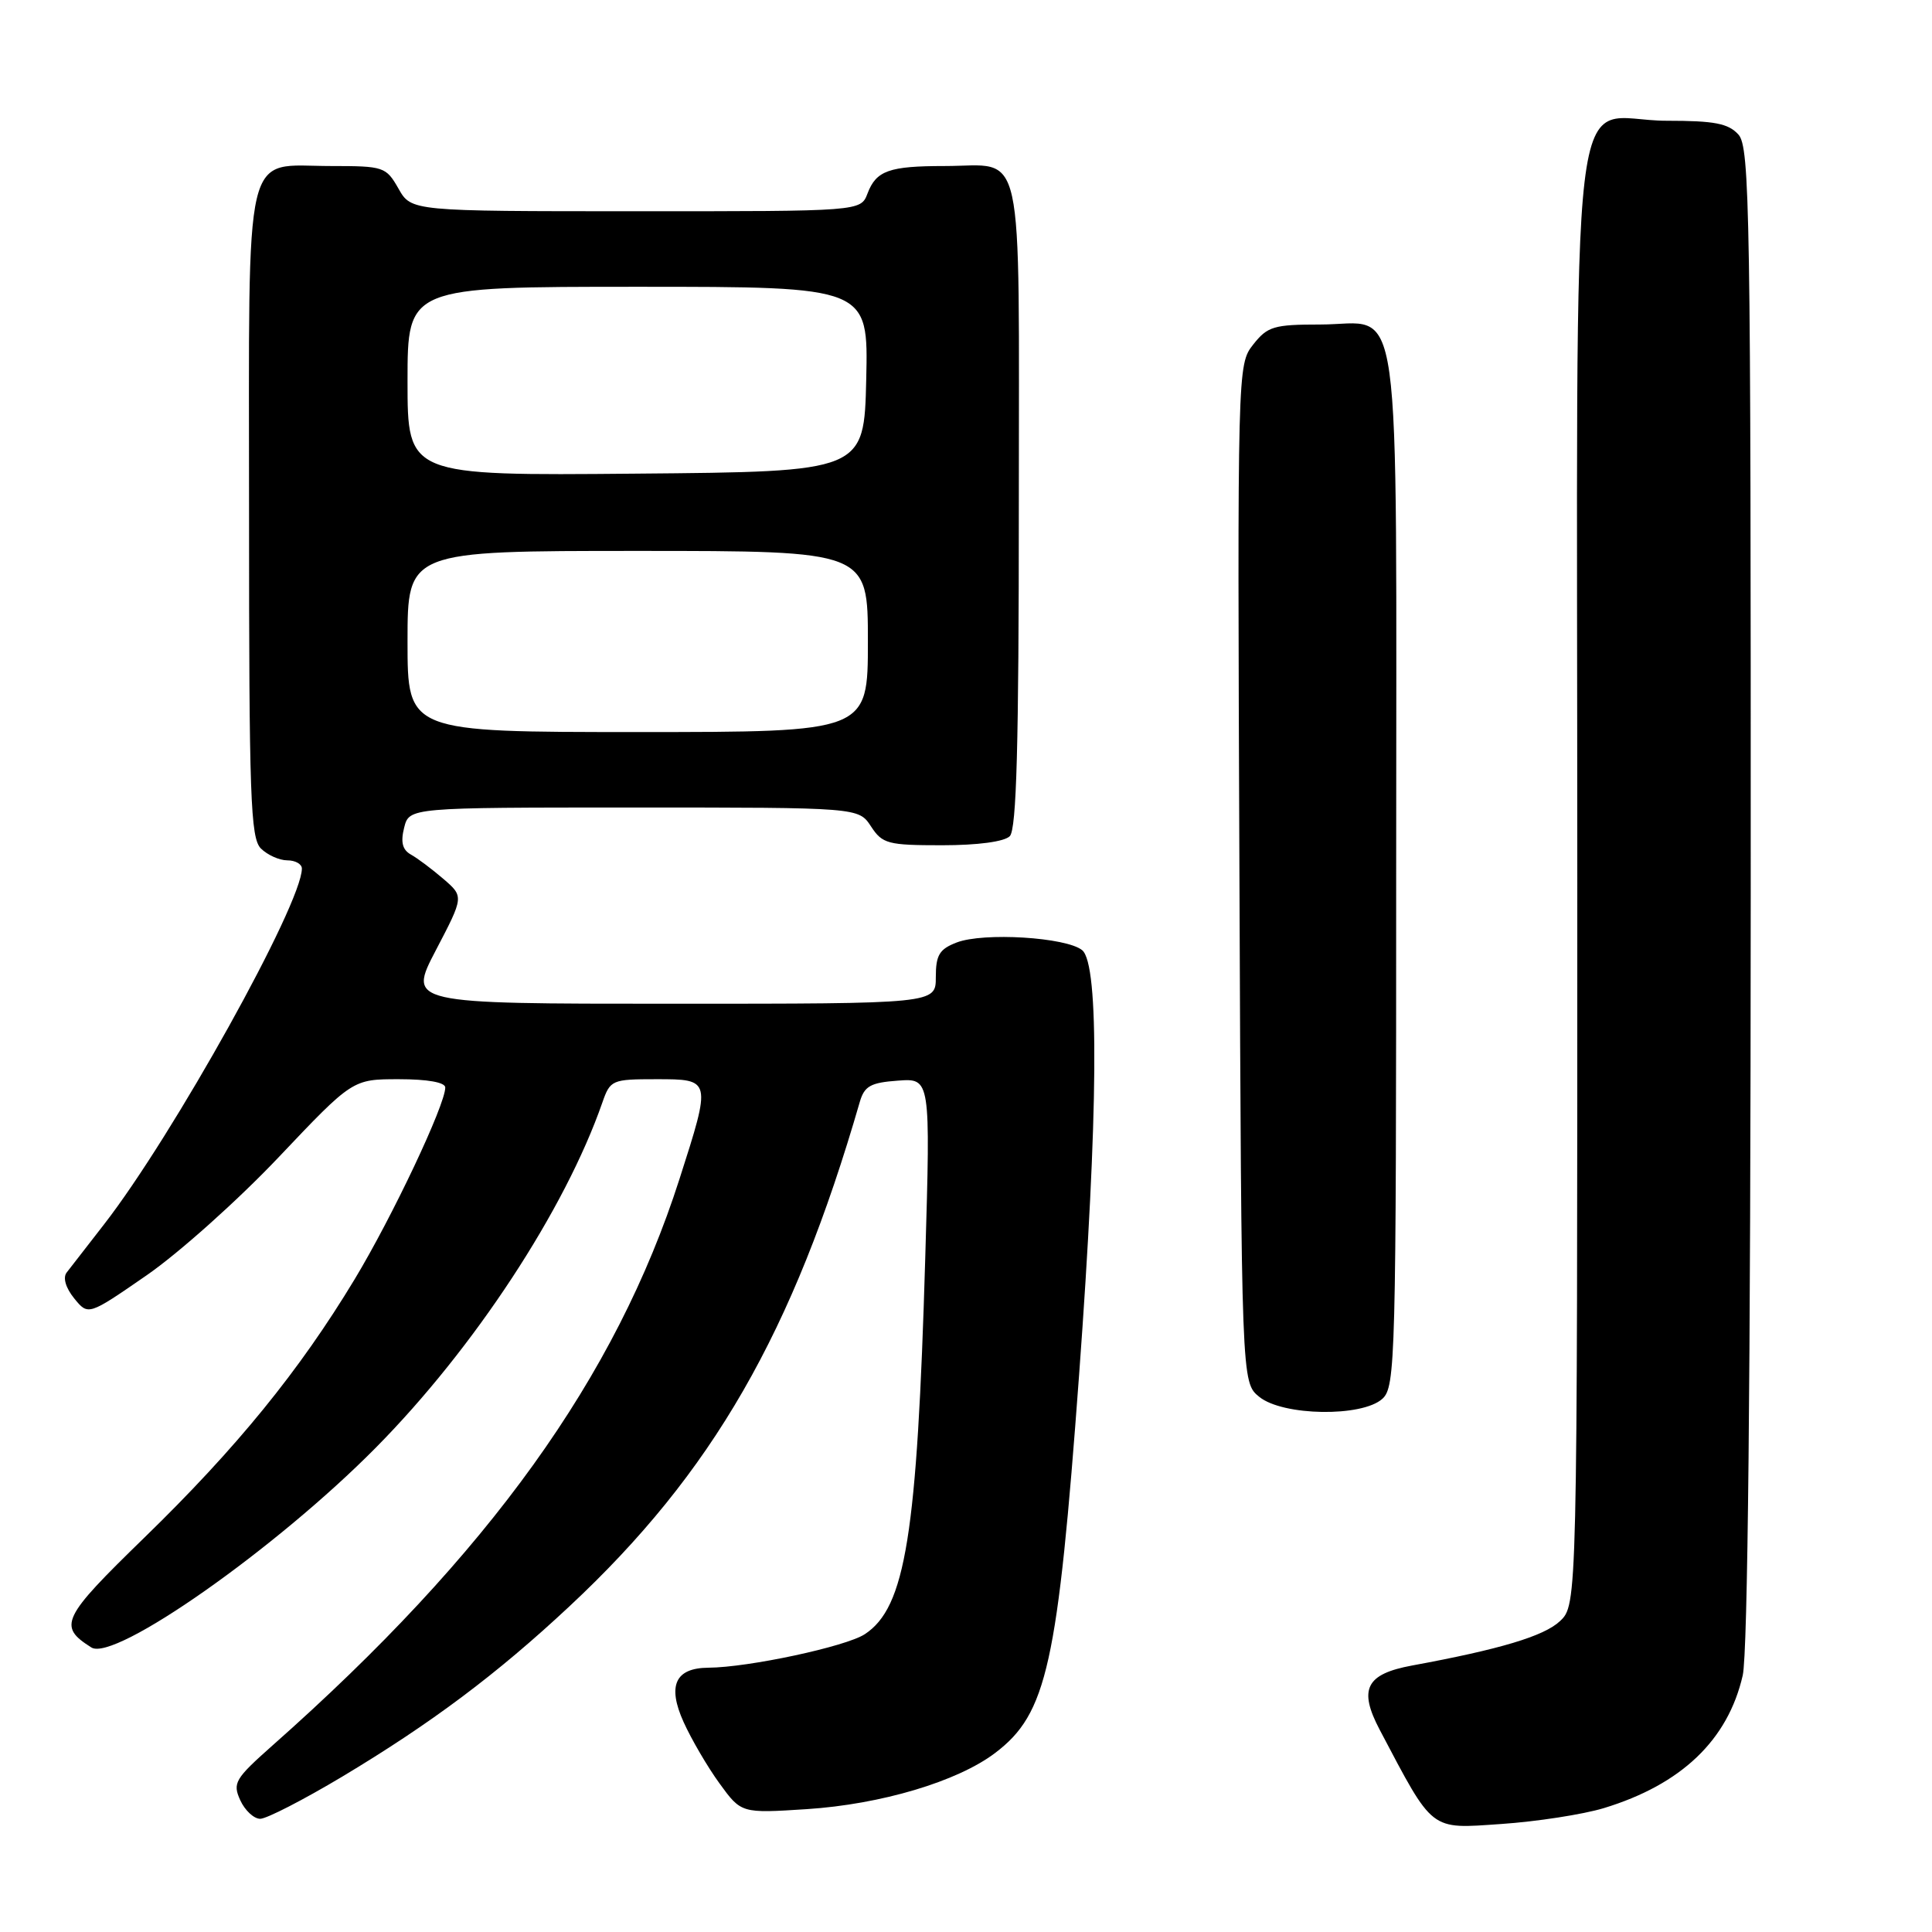 <?xml version="1.0" encoding="UTF-8" standalone="no"?>
<!DOCTYPE svg PUBLIC "-//W3C//DTD SVG 1.1//EN" "http://www.w3.org/Graphics/SVG/1.1/DTD/svg11.dtd" >
<svg xmlns="http://www.w3.org/2000/svg" xmlns:xlink="http://www.w3.org/1999/xlink" version="1.1" viewBox="0 0 256 256">
 <g >
 <path fill="currentColor"
d=" M 212.50 239.59 C 222.79 236.46 228.96 230.57 230.92 222.00 C 231.59 219.08 231.96 182.71 231.98 118.58 C 232.00 27.91 231.86 19.50 230.35 17.83 C 229.01 16.35 227.18 16.00 220.85 16.00 C 207.61 16.00 209.00 4.24 209.00 116.33 C 209.00 212.65 209.00 212.65 206.69 214.82 C 204.58 216.80 198.74 218.55 187.10 220.69 C 180.99 221.82 179.98 223.82 182.82 229.21 C 190.00 242.81 189.39 242.34 198.90 241.69 C 203.63 241.37 209.75 240.42 212.50 239.59 Z  M 45.32 235.43 C 57.13 228.35 65.83 221.84 75.45 212.85 C 94.41 195.15 105.08 176.61 113.93 146.00 C 114.54 143.91 115.36 143.45 118.98 143.19 C 123.30 142.87 123.30 142.87 122.60 166.69 C 121.53 203.41 119.99 212.99 114.59 216.54 C 112.08 218.18 99.20 220.94 93.87 220.98 C 89.47 221.01 88.40 223.35 90.58 228.18 C 91.61 230.46 93.74 234.11 95.33 236.30 C 98.22 240.28 98.22 240.28 106.91 239.72 C 116.74 239.08 126.88 236.06 131.87 232.27 C 138.73 227.07 140.15 220.65 142.99 182.13 C 145.53 147.55 145.67 127.80 143.40 125.91 C 141.32 124.19 130.31 123.51 126.75 124.89 C 124.47 125.77 124.00 126.55 124.00 129.48 C 124.00 133.00 124.00 133.00 89.03 133.00 C 54.05 133.00 54.05 133.00 57.76 125.90 C 61.47 118.80 61.47 118.80 58.74 116.45 C 57.24 115.16 55.31 113.71 54.44 113.23 C 53.32 112.60 53.07 111.58 53.55 109.68 C 54.22 107.00 54.22 107.00 83.99 107.00 C 113.77 107.00 113.77 107.00 115.41 109.50 C 116.92 111.81 117.63 112.00 124.82 112.00 C 129.54 112.00 133.07 111.53 133.80 110.80 C 134.70 109.90 135.00 98.76 135.00 66.84 C 135.00 17.84 135.91 22.00 125.15 22.00 C 117.80 22.00 116.10 22.61 114.95 25.64 C 114.05 28.00 114.05 28.00 84.27 27.99 C 54.50 27.99 54.50 27.99 52.80 24.99 C 51.15 22.10 50.85 22.00 43.88 22.00 C 32.10 22.00 33.00 18.18 33.00 68.08 C 33.00 105.64 33.19 111.05 34.57 112.43 C 35.44 113.29 37.01 114.00 38.07 114.00 C 39.13 114.00 40.00 114.49 40.00 115.09 C 40.00 119.78 22.92 150.50 13.76 162.27 C 11.52 165.15 9.30 168.00 8.83 168.62 C 8.31 169.30 8.70 170.64 9.83 172.04 C 11.69 174.33 11.69 174.33 19.42 168.99 C 23.68 166.05 31.56 159.00 36.94 153.32 C 46.72 143.00 46.72 143.00 52.86 143.00 C 56.66 143.00 59.00 143.42 59.00 144.10 C 59.00 146.40 51.98 161.25 46.98 169.53 C 39.66 181.65 31.36 191.85 19.10 203.77 C 8.16 214.41 7.64 215.48 12.11 218.30 C 15.17 220.23 36.61 205.17 49.82 191.80 C 62.82 178.65 74.87 160.30 79.82 146.08 C 80.86 143.10 81.09 143.00 86.95 143.00 C 94.28 143.00 94.28 142.99 90.03 156.24 C 81.62 182.48 64.78 205.92 36.10 231.29 C 31.13 235.70 30.80 236.26 31.83 238.53 C 32.45 239.89 33.64 241.00 34.48 241.00 C 35.32 241.00 40.20 238.49 45.32 235.43 Z  M 183.17 185.35 C 184.91 183.77 185.00 180.28 185.00 115.17 C 185.00 36.07 185.97 43.00 174.92 43.00 C 168.78 43.00 167.95 43.25 166.05 45.66 C 163.97 48.31 163.96 48.64 164.23 115.75 C 164.50 183.18 164.50 183.18 166.86 185.09 C 169.99 187.63 180.47 187.79 183.17 185.35 Z  M 54.00 85.00 C 54.00 73.00 54.00 73.00 84.50 73.00 C 115.00 73.00 115.00 73.00 115.00 85.00 C 115.00 97.00 115.00 97.00 84.50 97.00 C 54.00 97.00 54.00 97.00 54.00 85.00 Z  M 54.00 50.51 C 54.00 38.00 54.00 38.00 84.53 38.00 C 115.06 38.00 115.06 38.00 114.78 50.25 C 114.50 62.50 114.50 62.50 84.25 62.76 C 54.00 63.03 54.00 63.03 54.00 50.51 Z "/>
</g>
</svg>